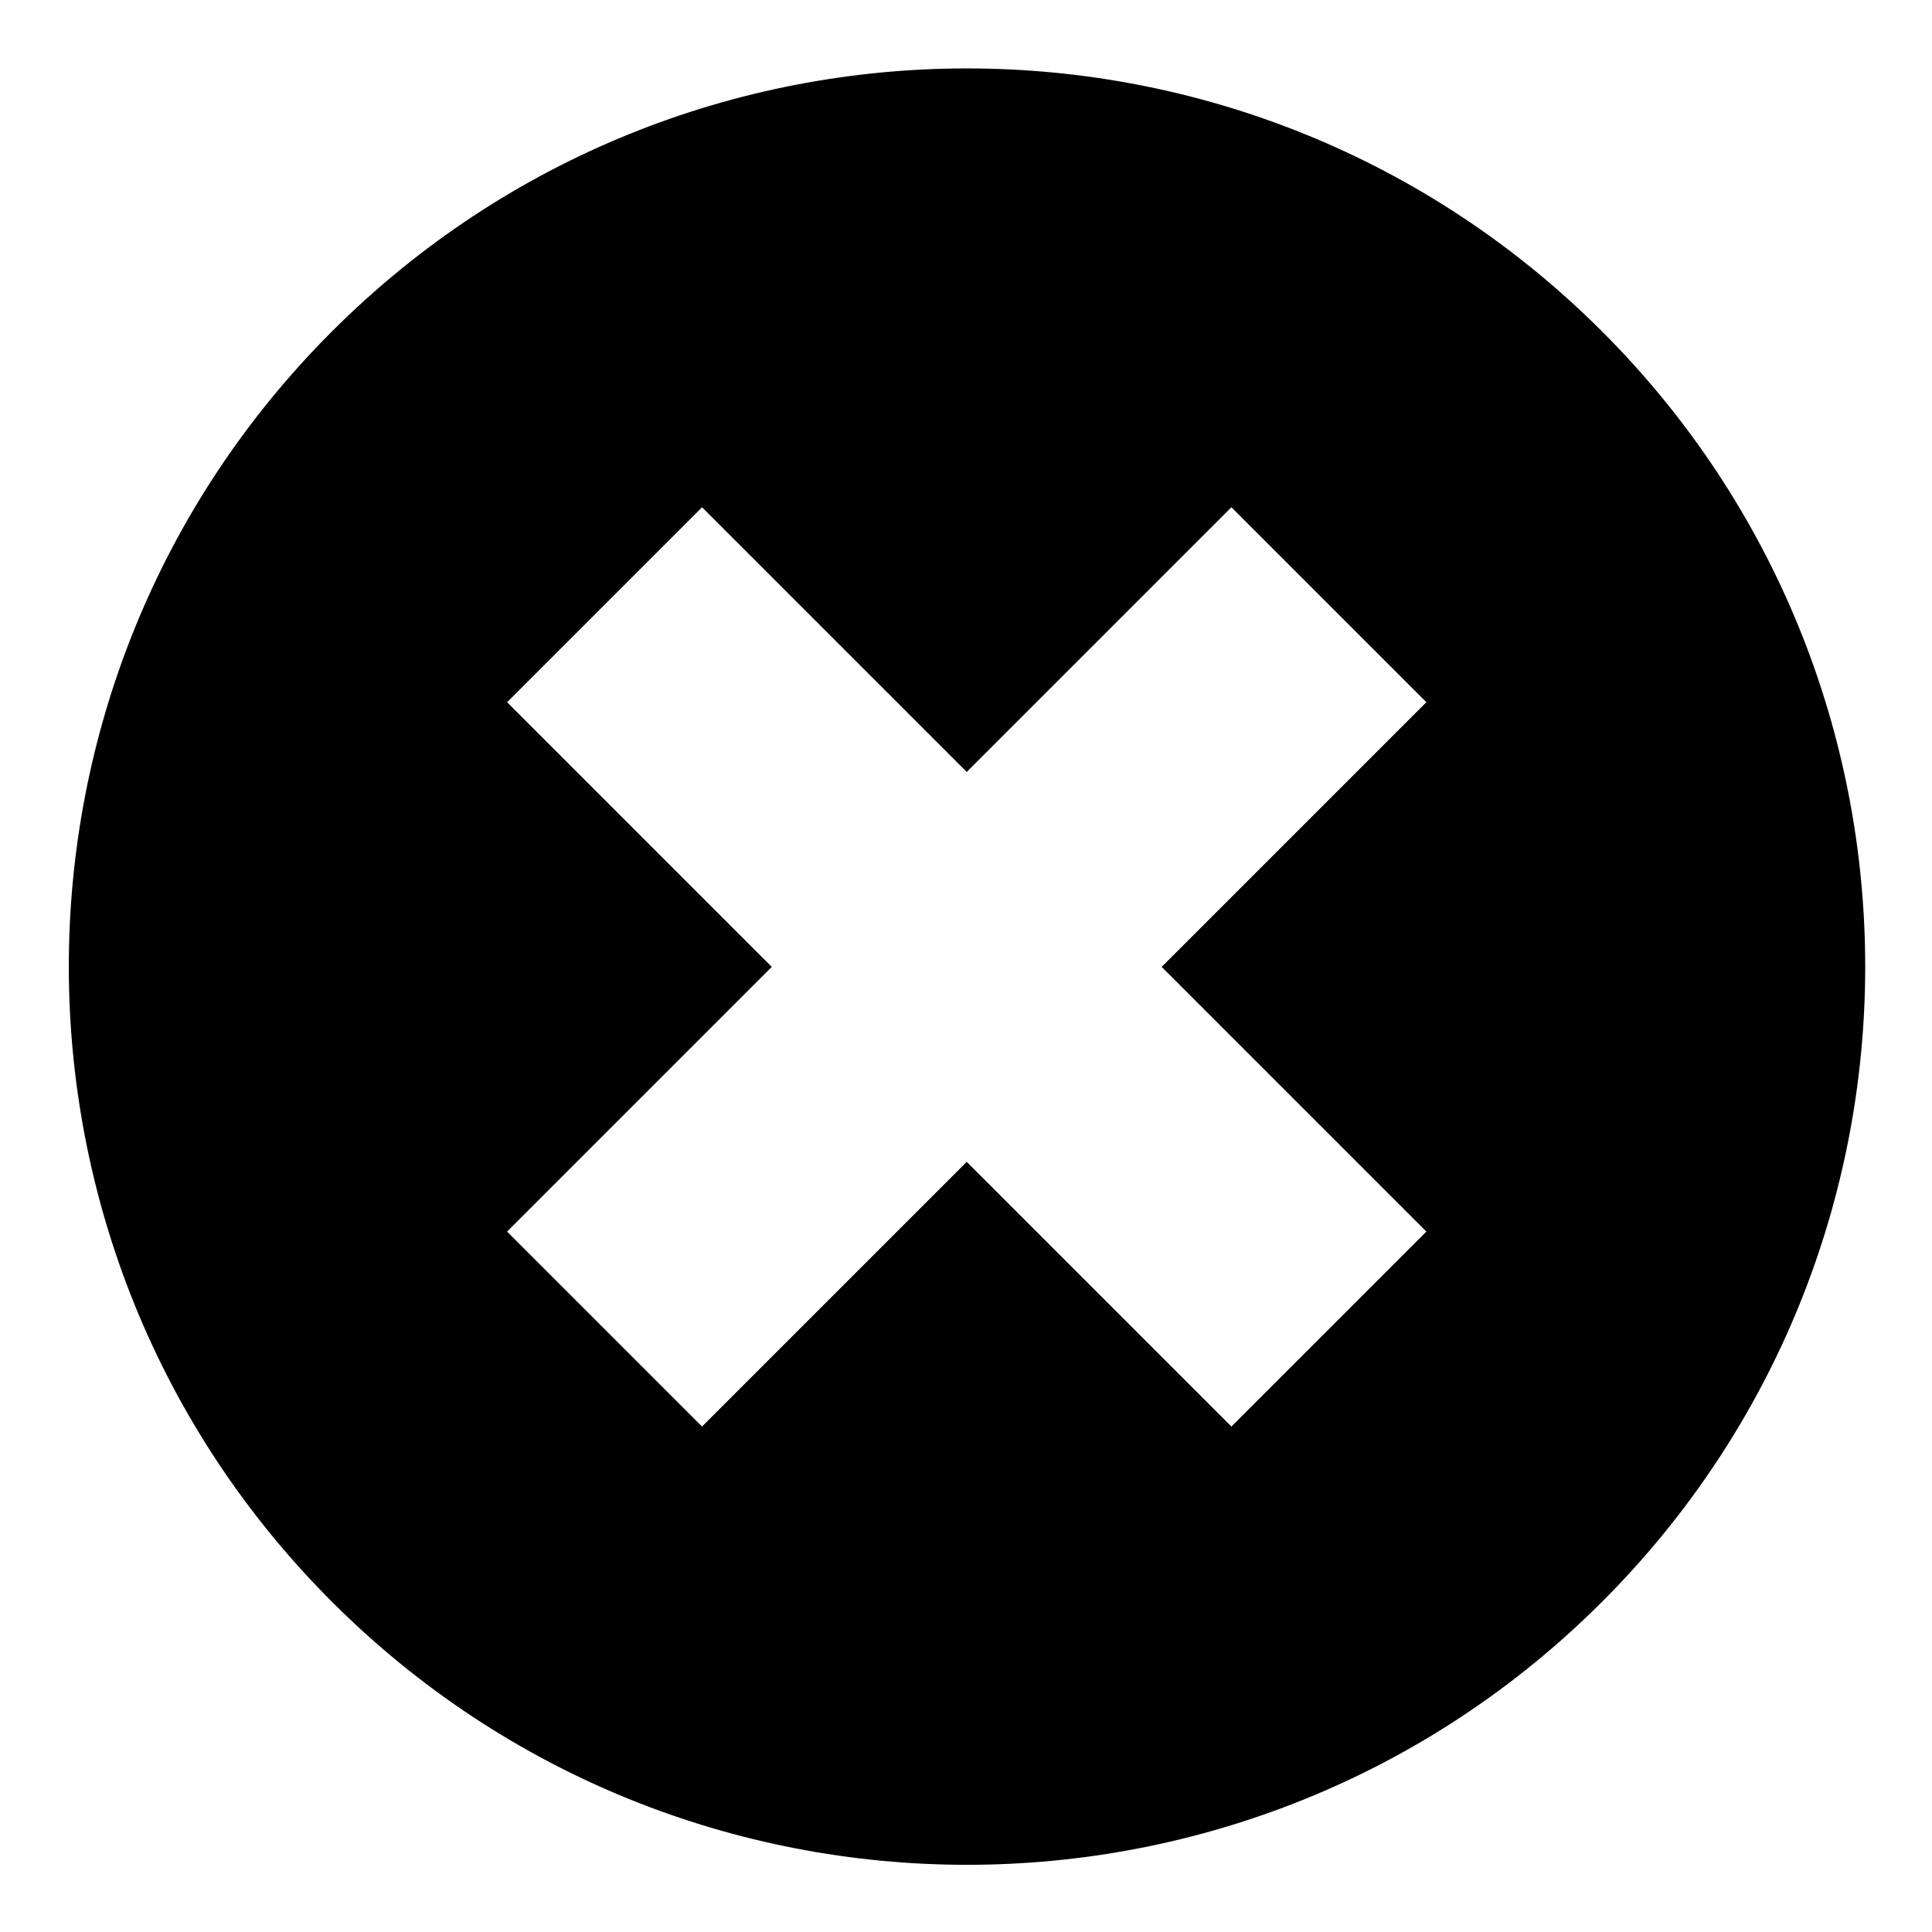 <?xml version="1.0" standalone="no"?><!DOCTYPE svg PUBLIC "-//W3C//DTD SVG 1.1//EN" "http://www.w3.org/Graphics/SVG/1.1/DTD/svg11.dtd"><svg t="1724662907865" class="icon" viewBox="0 0 1024 1024" version="1.1" xmlns="http://www.w3.org/2000/svg" p-id="2441" xmlns:xlink="http://www.w3.org/1999/xlink" width="200" height="200"><path d="M849.161 175.697c-185.915-185.915-487.341-185.915-673.255 0-185.914 185.914-185.914 487.341 0 673.255s487.341 185.915 673.254 0c185.916-185.915 185.916-487.341 0.001-673.255zM652.675 756.094L512.385 615.804 372.095 756.094l-103.332-103.331 140.29-140.29-140.289-140.29 103.332-103.332 140.29 140.29 140.289-140.29 103.332 103.332-140.29 140.289 140.289 140.29-103.331 103.332z" p-id="2442"></path></svg>